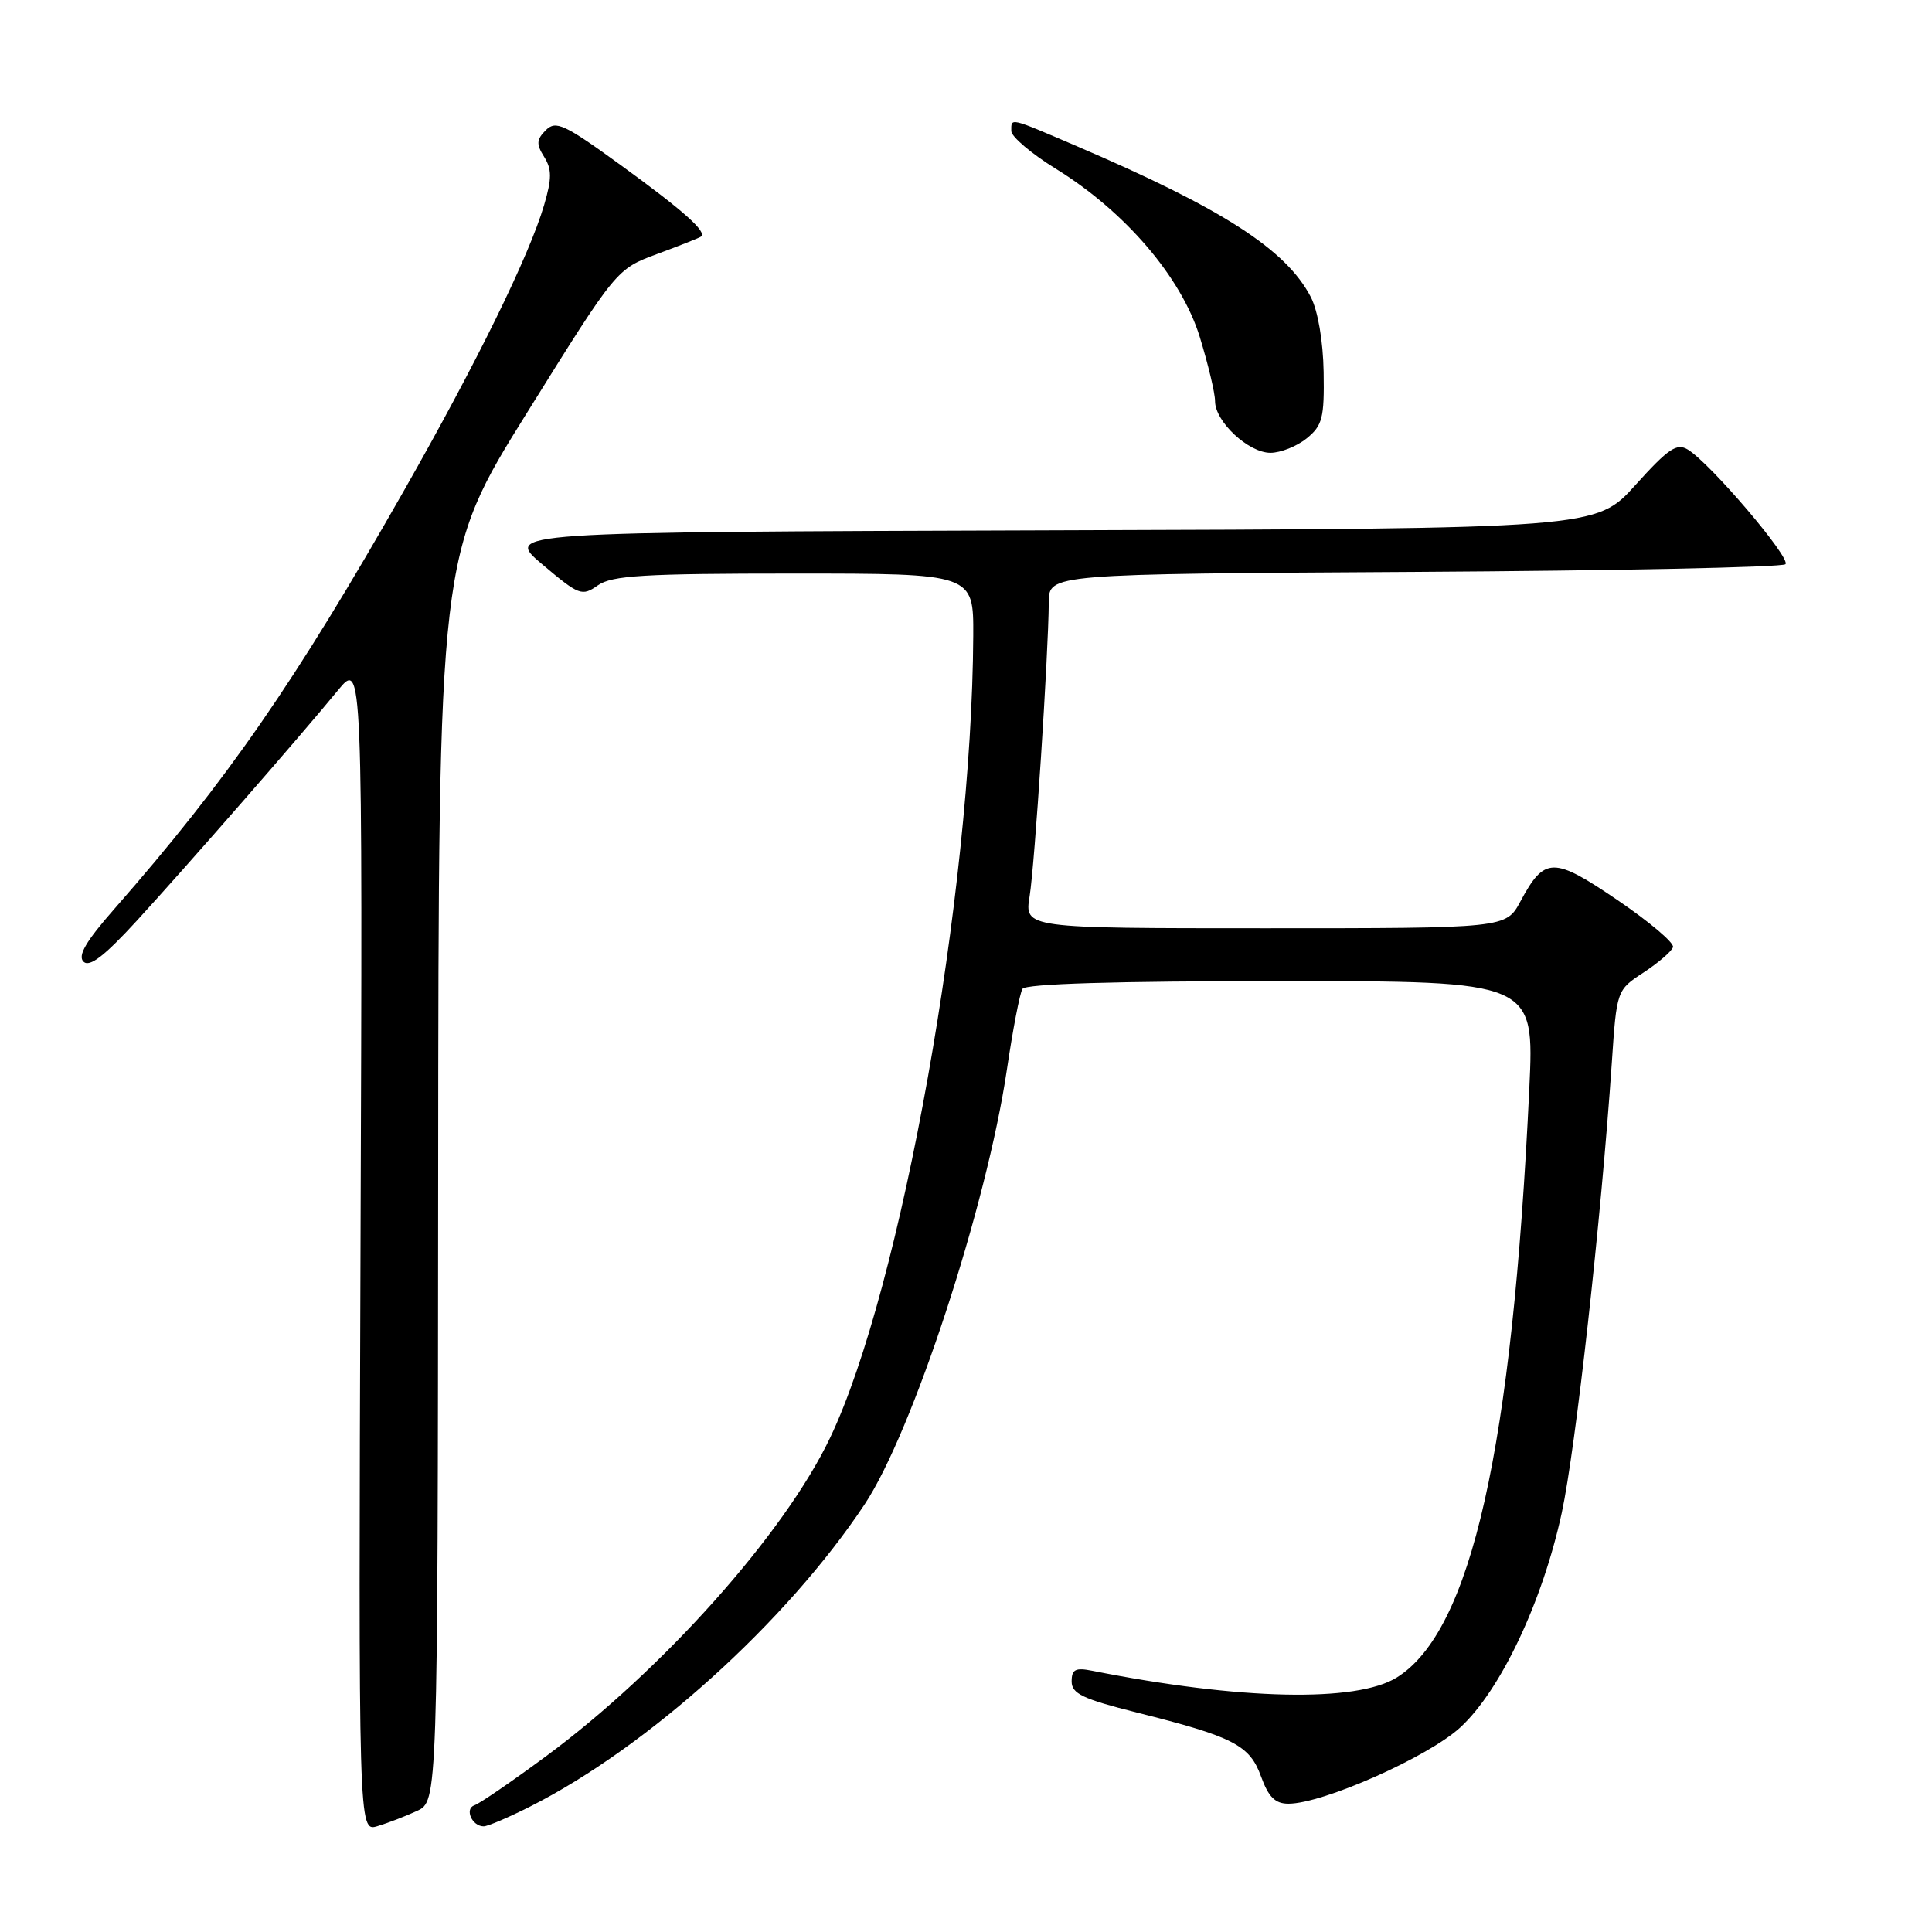 <?xml version="1.0" encoding="UTF-8" standalone="no"?>
<!DOCTYPE svg PUBLIC "-//W3C//DTD SVG 1.1//EN" "http://www.w3.org/Graphics/SVG/1.1/DTD/svg11.dtd" >
<svg xmlns="http://www.w3.org/2000/svg" xmlns:xlink="http://www.w3.org/1999/xlink" version="1.1" viewBox="0 0 256 256">
 <g >
 <path fill="currentColor"
d=" M 55.25 239.96 C 58.00 238.68 58.00 238.68 58.06 156.09 C 58.11 73.50 58.11 73.50 69.90 54.58 C 81.69 35.65 81.69 35.65 87.09 33.65 C 90.07 32.55 92.68 31.51 92.89 31.35 C 93.71 30.72 90.58 27.93 82.35 21.95 C 74.77 16.44 73.65 15.92 72.32 17.25 C 71.08 18.49 71.04 19.10 72.10 20.78 C 73.13 22.43 73.13 23.65 72.10 27.16 C 70.12 33.90 63.19 48.03 53.55 64.97 C 39.04 90.48 30.13 103.35 15.16 120.43 C 11.39 124.72 10.26 126.65 11.07 127.43 C 11.87 128.20 13.84 126.68 18.13 122.00 C 24.73 114.80 39.69 97.67 44.77 91.48 C 48.05 87.50 48.05 87.50 47.77 165.11 C 47.50 242.72 47.50 242.72 50.00 241.98 C 51.38 241.57 53.74 240.66 55.25 239.96 Z  M 70.28 239.36 C 85.90 231.46 104.25 214.87 114.57 199.33 C 120.93 189.75 130.75 159.73 133.41 141.78 C 134.20 136.44 135.13 131.60 135.48 131.03 C 135.90 130.36 147.70 130.00 169.71 130.00 C 203.31 130.00 203.31 130.00 202.64 144.25 C 200.39 191.99 194.95 216.13 185.08 222.28 C 179.71 225.61 164.30 225.27 144.75 221.39 C 142.50 220.94 142.00 221.20 142.00 222.80 C 142.00 224.42 143.47 225.12 150.63 226.92 C 163.45 230.13 165.60 231.24 167.10 235.41 C 168.09 238.13 168.97 239.00 170.73 239.00 C 175.30 239.00 189.26 232.80 193.50 228.89 C 198.84 223.97 204.39 212.23 206.94 200.46 C 208.78 191.94 212.15 161.70 213.57 140.85 C 214.22 131.19 214.22 131.19 217.80 128.85 C 219.76 127.56 221.51 126.05 221.68 125.50 C 221.86 124.94 218.56 122.15 214.36 119.29 C 205.81 113.48 204.67 113.49 201.47 119.43 C 199.55 123.00 199.55 123.00 167.64 123.00 C 135.74 123.00 135.74 123.00 136.43 118.75 C 137.11 114.53 138.91 86.90 138.97 79.78 C 139.00 76.06 139.00 76.06 187.42 75.78 C 214.05 75.62 236.17 75.17 236.58 74.76 C 237.35 73.98 226.69 61.45 223.66 59.58 C 222.18 58.67 221.08 59.42 216.70 64.27 C 211.50 70.05 211.50 70.05 139.14 70.27 C 66.78 70.50 66.78 70.50 71.89 74.81 C 76.74 78.90 77.11 79.04 79.22 77.56 C 81.08 76.25 85.31 76.00 105.22 76.00 C 129.00 76.00 129.00 76.00 128.96 84.25 C 128.78 118.35 119.42 170.75 109.99 190.52 C 103.93 203.22 87.77 221.33 72.30 232.75 C 67.79 236.08 63.54 238.99 62.87 239.21 C 61.52 239.66 62.54 242.00 64.09 242.00 C 64.63 242.00 67.41 240.81 70.28 239.36 Z  M 173.14 58.09 C 175.23 56.39 175.49 55.39 175.39 49.30 C 175.32 45.19 174.63 41.19 173.69 39.36 C 170.44 33.08 162.01 27.65 142.66 19.36 C 133.65 15.50 134.00 15.58 134.00 17.36 C 134.00 18.10 136.65 20.35 139.88 22.35 C 149.08 28.02 156.52 36.71 158.97 44.63 C 160.08 48.25 161.00 52.08 161.00 53.15 C 161.00 55.87 165.43 60.00 168.34 60.00 C 169.68 60.00 171.84 59.14 173.14 58.09 Z "/>
</g>
</svg>